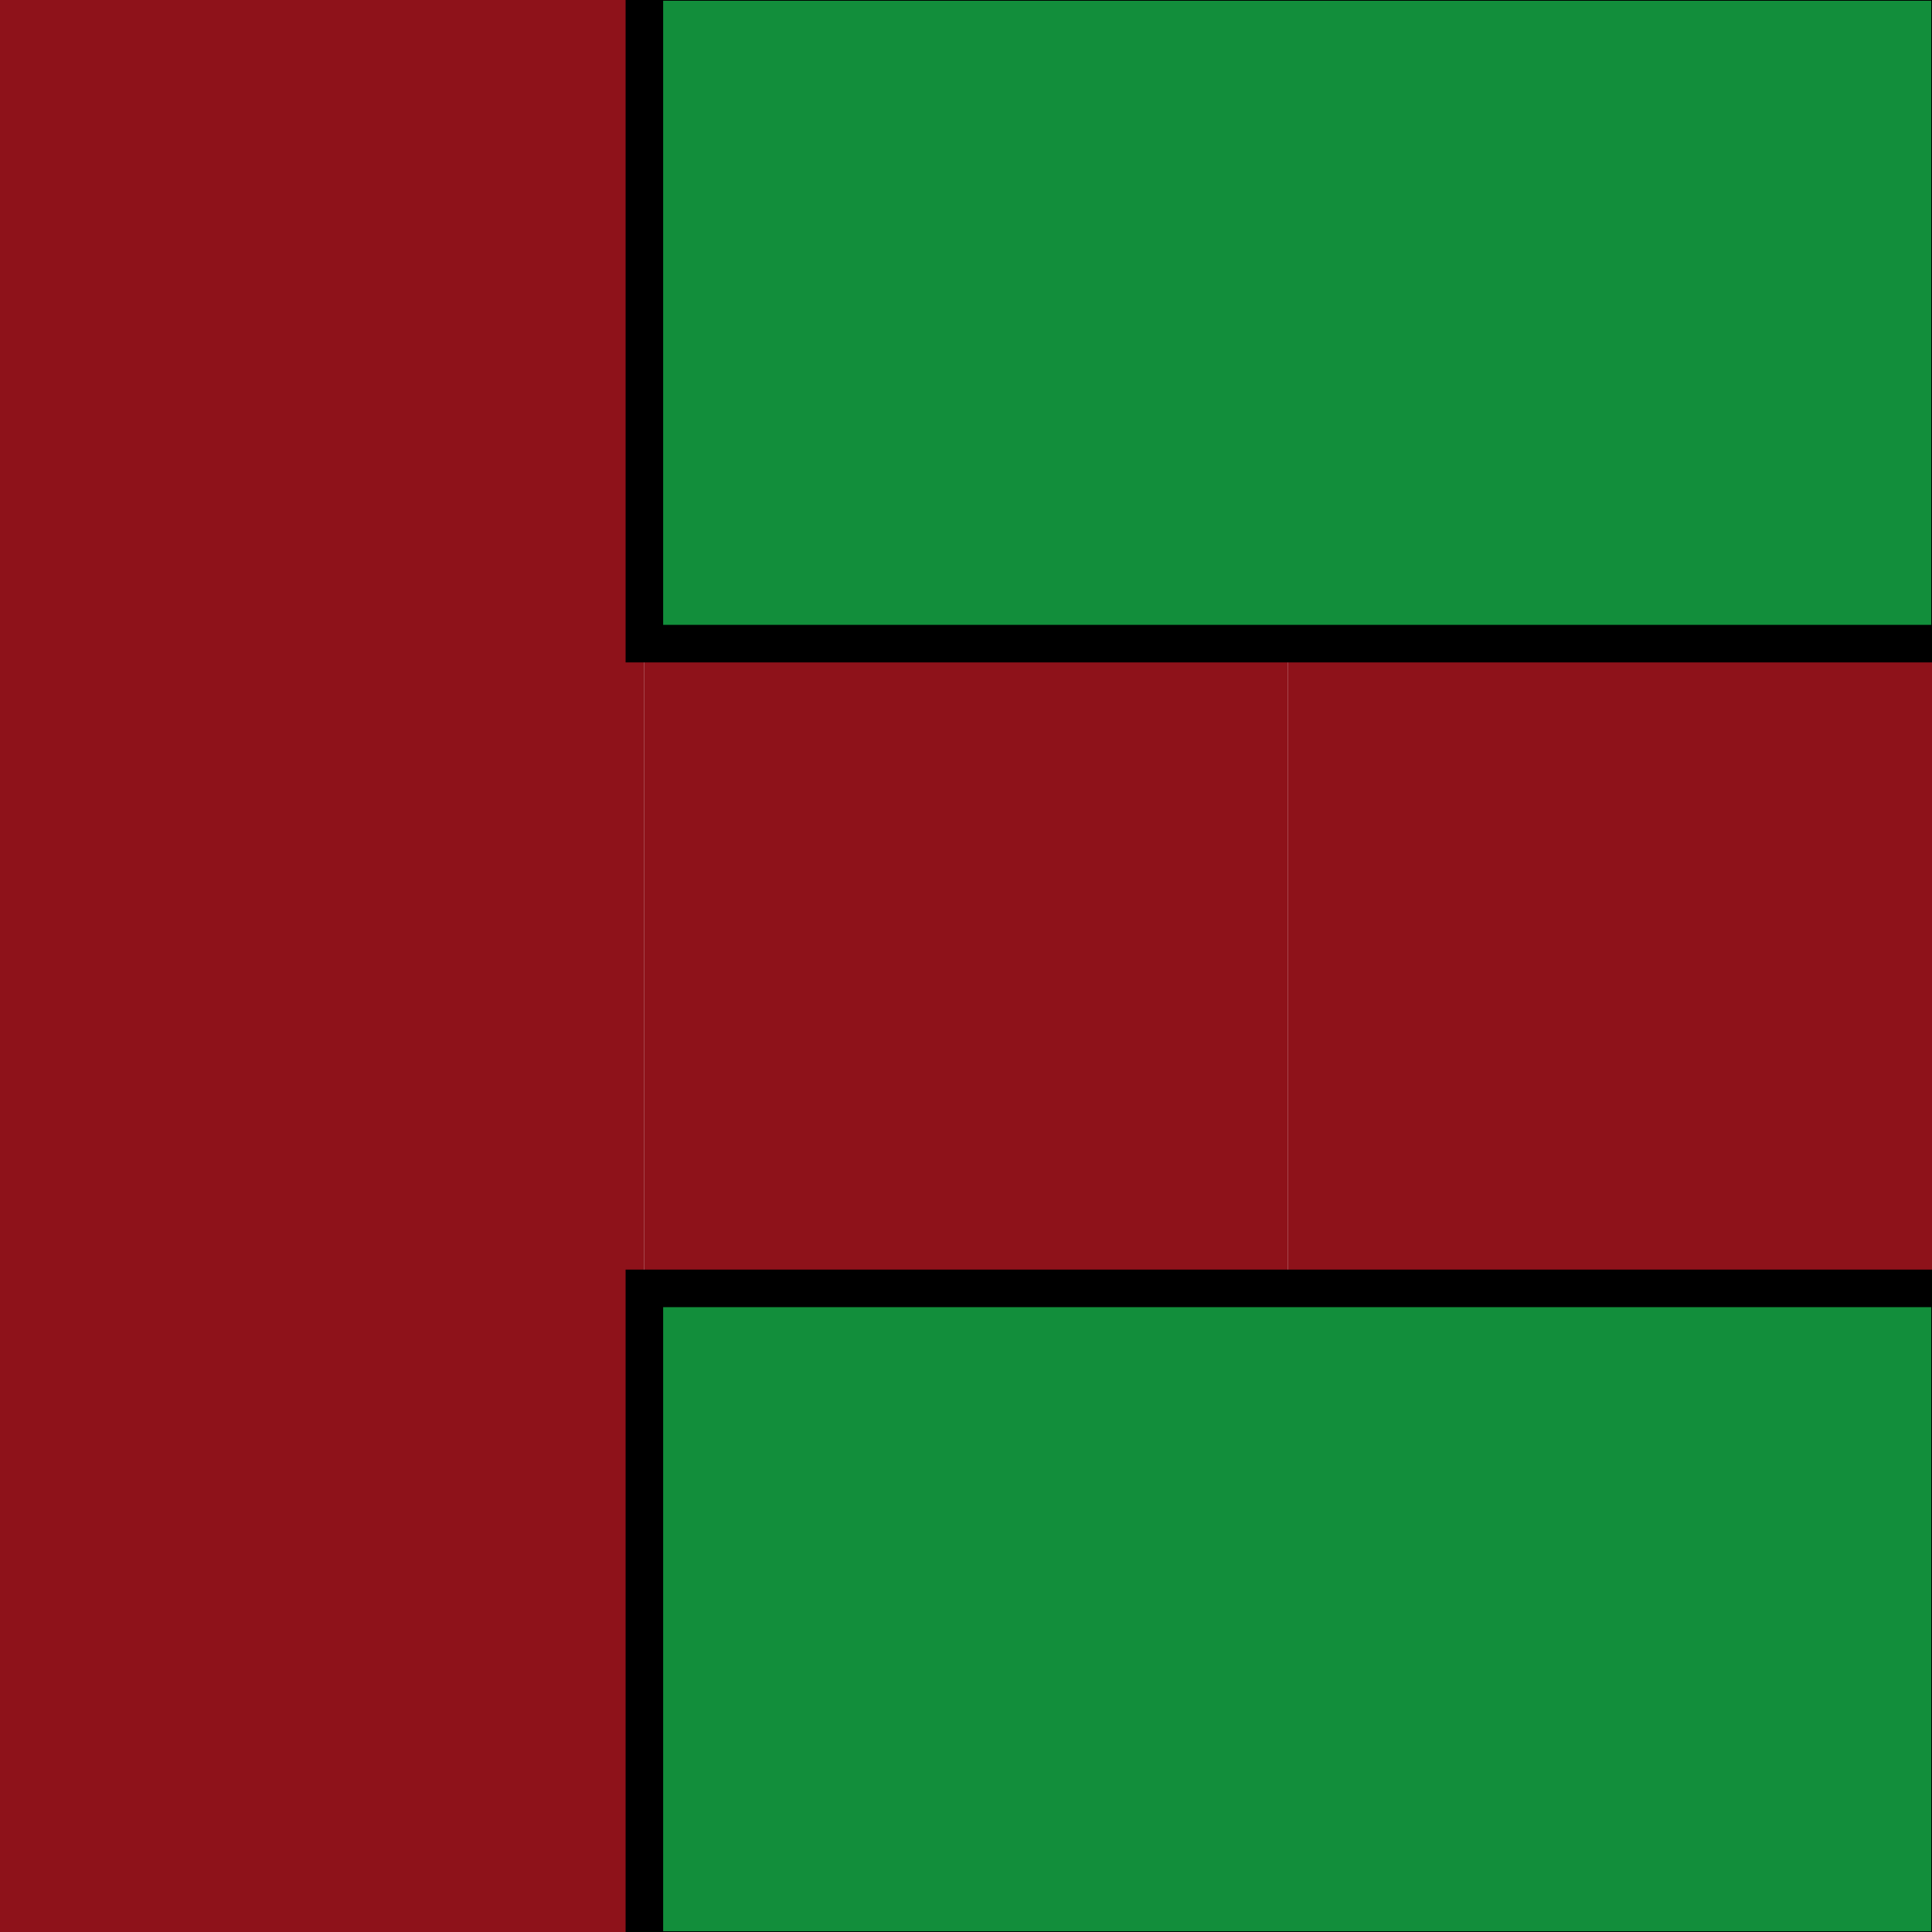 <?xml version="1.0" encoding="UTF-8" standalone="no"?>
<!-- Created with Inkscape (http://www.inkscape.org/) -->

<svg
   width="210mm"
   height="210mm"
   viewBox="0 0 210 210"
   version="1.1"
   id="svg1"
   inkscape:export-filename="tile_5.png"
   inkscape:export-xdpi="96"
   inkscape:export-ydpi="96"
   xmlns:inkscape="http://www.inkscape.org/namespaces/inkscape"
   xmlns:sodipodi="http://sodipodi.sourceforge.net/DTD/sodipodi-0.dtd"
   xmlns="http://www.w3.org/2000/svg"
   xmlns:svg="http://www.w3.org/2000/svg">
  <sodipodi:namedview
     id="namedview1"
     pagecolor="#505050"
     bordercolor="#eeeeee"
     borderopacity="1"
     inkscape:showpageshadow="0"
     inkscape:pageopacity="0"
     inkscape:pagecheckerboard="0"
     inkscape:deskcolor="#505050"
     inkscape:document-units="mm"
     showguides="true"
     showgrid="true">
    <inkscape:grid
       id="grid1"
       units="mm"
       originx="0"
       originy="0"
       spacingx="70"
       spacingy="70"
       empcolor="#35bcff"
       empopacity="0.776"
       color="#0099e5"
       opacity="0.267"
       empspacing="3"
       dotted="false"
       gridanglex="30"
       gridanglez="30"
       visible="true" />
  </sodipodi:namedview>
  <defs
     id="defs1" />
  <g
     inkscape:label="Layer 1"
     inkscape:groupmode="layer"
     id="layer1">
    <rect
       style="fill:#8e121a;fill-opacity:1;stroke:none;stroke-width:1.995;stroke-dasharray:none;stroke-opacity:1"
       id="rect1-0"
       width="70"
       height="210"
       x="70"
       y="0"
       inkscape:label="rect1-0" />
    <rect
       style="fill:#8e121a;fill-opacity:1;stroke:none;stroke-width:1.982;stroke-dasharray:none;stroke-opacity:1"
       id="rect1-0-4"
       width="70"
       height="210"
       x="140"
       y="0" />
    <rect
       style="fill:#8e121a;fill-opacity:1;stroke:none;stroke-width:2;stroke-dasharray:none;stroke-opacity:1"
       id="rect1"
       height="210"
       x="1.110223e-16"
       y="1.110223e-16"
       width="70" />
    <rect
       style="fill:#128e3b;fill-opacity:1;stroke:#000000;stroke-width:4.082;stroke-dasharray:none;stroke-opacity:1"
       id="rect1-0-4-0"
       width="141.918"
       height="71.919"
       x="70.041"
       y="-1.959" />
    <rect
       style="fill:#128e3b;fill-opacity:1;stroke:#000000;stroke-width:4.082;stroke-dasharray:none;stroke-opacity:1"
       id="rect1-0-4-0-0"
       width="141.918"
       height="71.918"
       x="70.041"
       y="140.041" />
  </g>
</svg>
